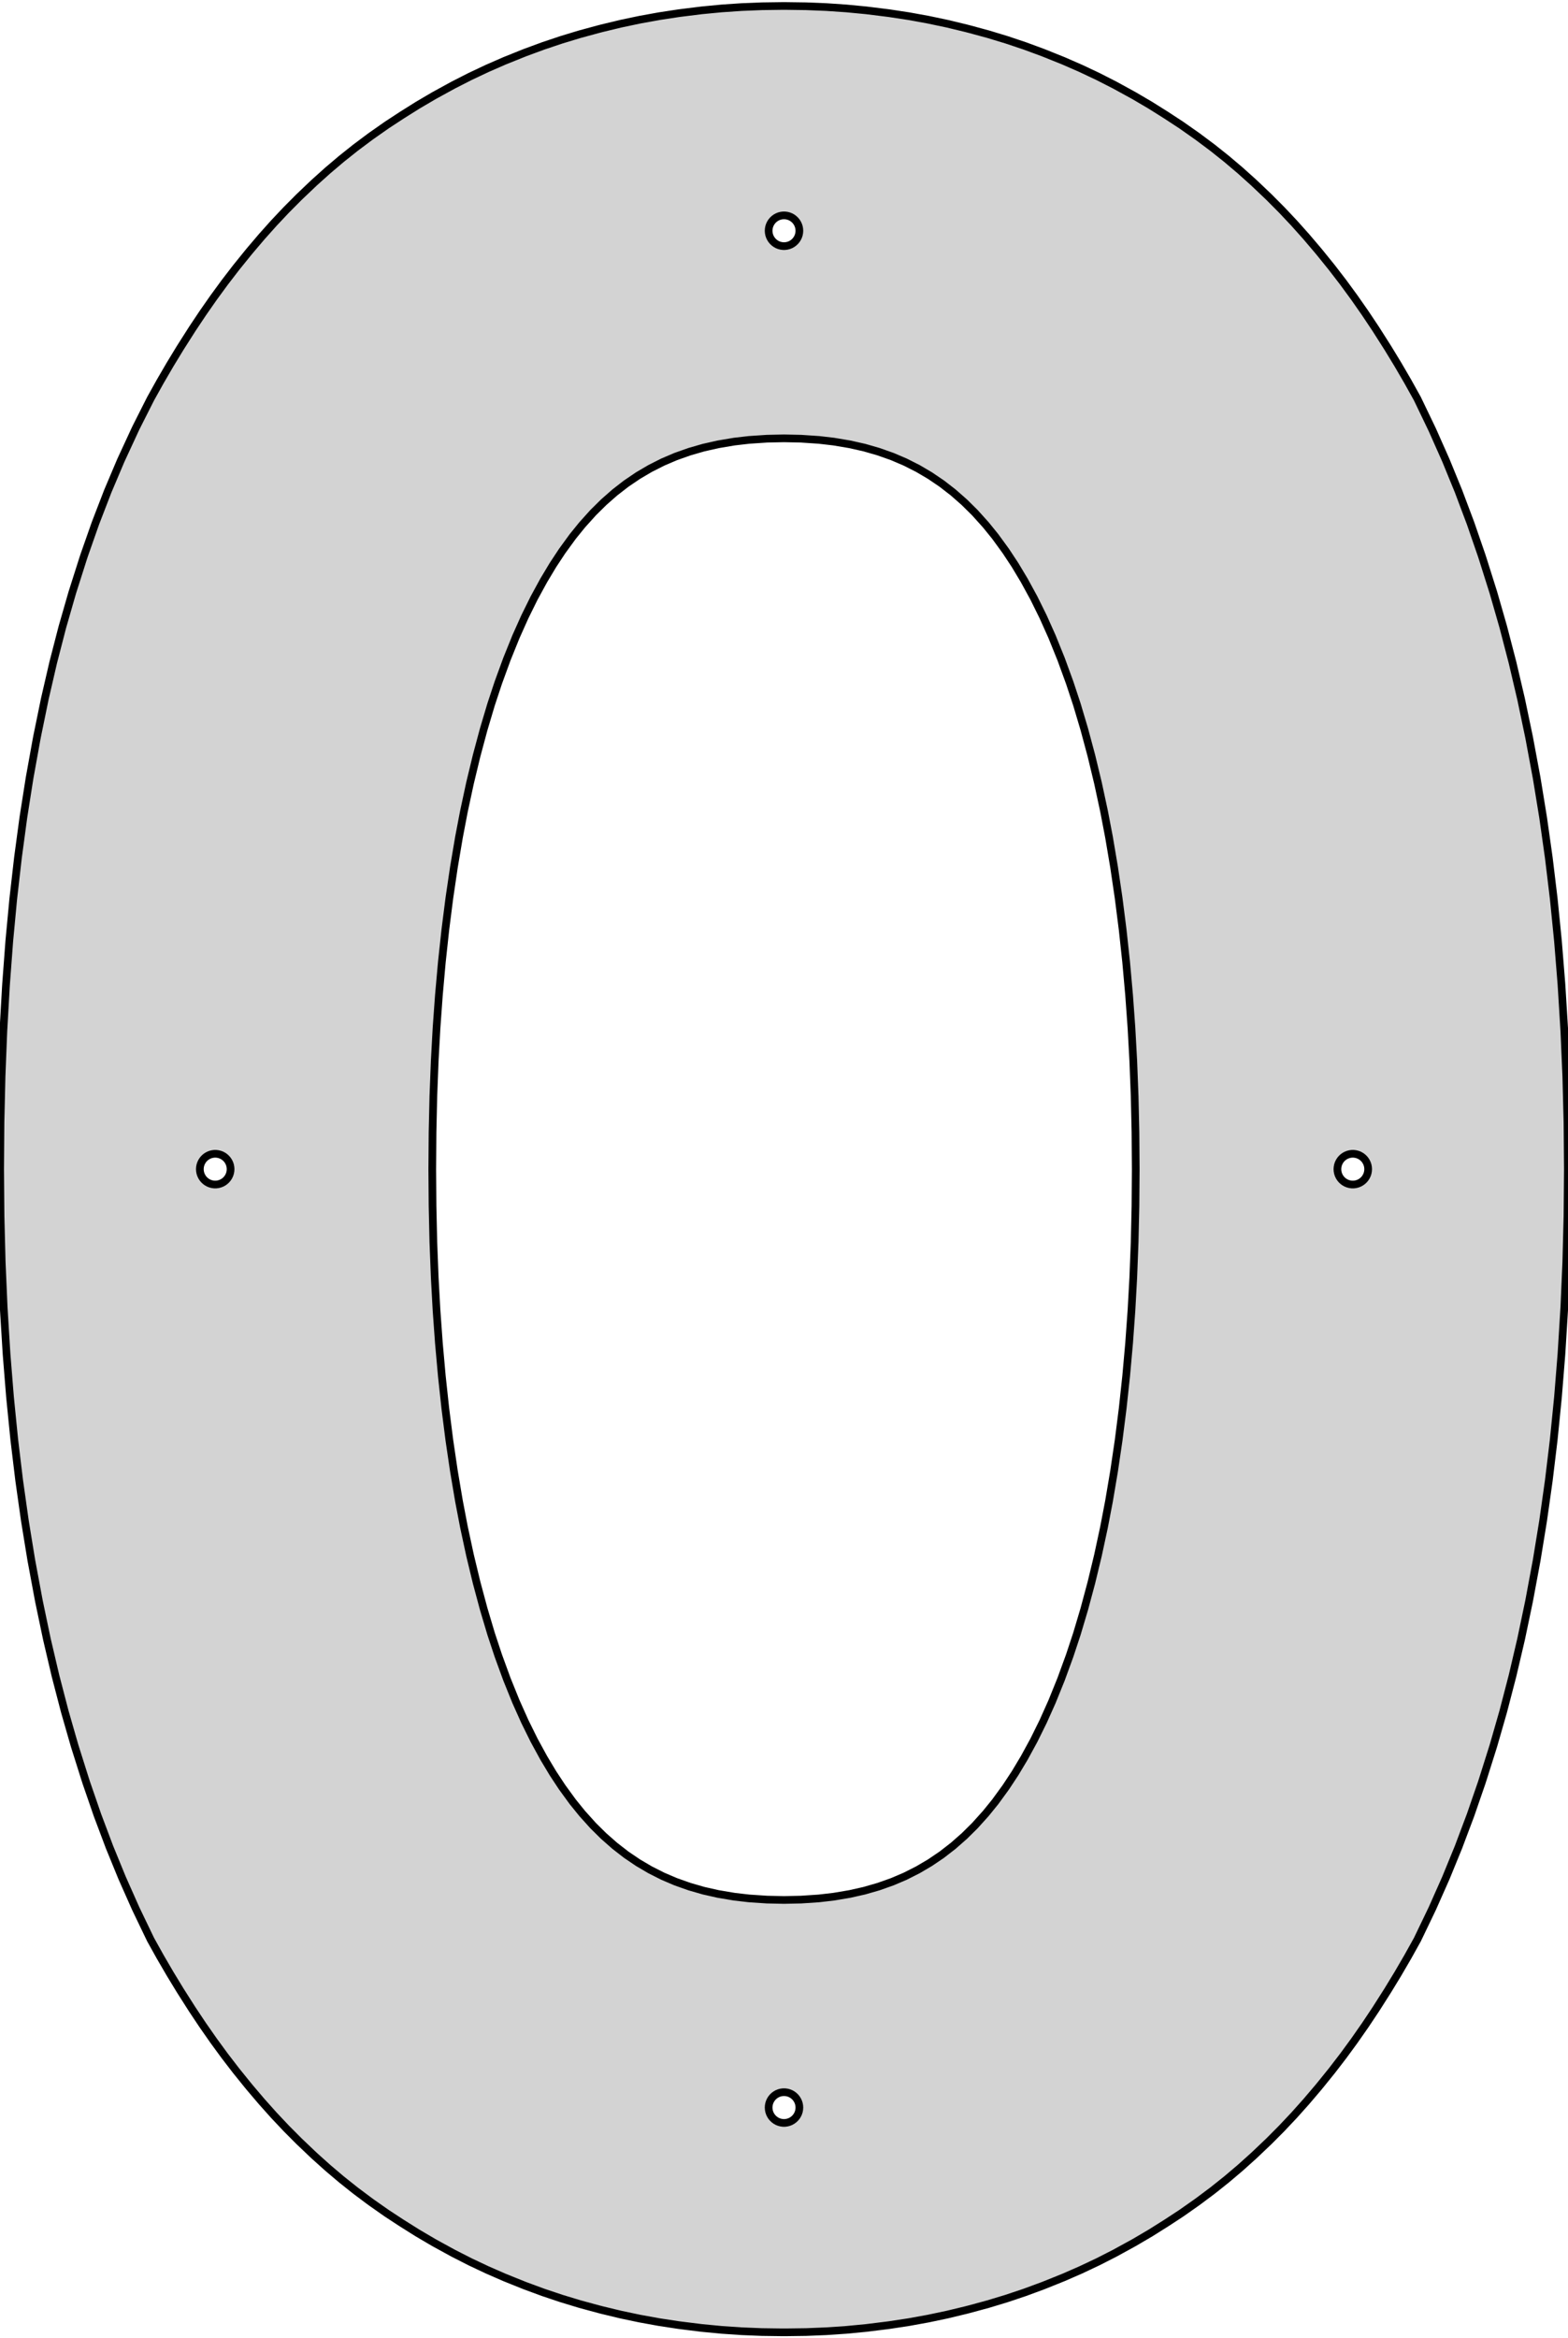 <?xml version="1.0" standalone="no"?>
<!DOCTYPE svg PUBLIC "-//W3C//DTD SVG 1.1//EN" "http://www.w3.org/Graphics/SVG/1.1/DTD/svg11.dtd">
<svg width="102mm" height="152mm" viewBox="-51 -76 102 152" xmlns="http://www.w3.org/2000/svg" version="1.1">
<title>OpenSCAD Model</title>
<path d="
M -50.991,-0 L -50.971,2.39 L -50.965,3.047 L -50.922,4.738 L -50.889,6.033 L -50.845,7.042
 L -50.762,8.957 L -50.741,9.3 L -50.605,11.51 L -50.586,11.819 L -50.584,11.849 L -50.58,11.913
 L -50.572,12.038 L -50.423,13.891 L -50.346,14.839 L -50.23,16.003 L -50.072,17.578 L -50.014,18.063
 L -49.772,20.069 L -49.749,20.256 L -49.5,22.021 L -49.379,22.872 L -49.209,23.916 L -48.962,25.427
 L -48.901,25.753 L -48.57,27.531 L -48.498,27.92 L -48.474,28.044 L -48.462,28.106 L -48.456,28.135
 L -48.178,29.463 L -47.946,30.567 L -47.817,31.117 L -47.444,32.707 L -47.39,32.937 L -47.053,34.232
 L -46.789,35.246 L -46.662,35.689 L -46.263,37.077 L -46.143,37.492 L -45.858,38.395 L -45.496,39.542
 L -45.453,39.678 L -45.414,39.797 L -45.405,39.825 L -45.386,39.886 L -45.059,40.831 L -44.709,41.847
 L -44.652,42.01 L -44.355,42.798 L -44.021,43.685 L -43.876,44.072 L -43.696,44.51 L -43.384,45.273
 L -43.097,45.974 L -43.056,46.073 L -42.816,46.615 L -42.557,47.196 L -42.326,47.718 L -42.195,48.012
 L -42.183,48.039 L -42.156,48.096 L -42.102,48.21 L -42.02,48.38 L -41.825,48.787 L -41.657,49.136
 L -41.515,49.43 L -41.401,49.669 L -41.312,49.853 L -41.249,49.984 L -41.212,50.062 L -41.199,50.088
 L -40.576,51.206 L -39.937,52.303 L -39.282,53.379 L -39.248,53.432 L -39.181,53.538 L -39.165,53.563
 L -38.494,54.617 L -37.806,55.648 L -37.102,56.656 L -36.381,57.641 L -35.643,58.601 L -34.887,59.536
 L -34.868,59.559 L -34.788,59.656 L -34.748,59.705 L -33.974,60.615 L -33.183,61.5 L -32.373,62.359
 L -31.545,63.191 L -30.698,63.996 L -30.677,64.016 L -30.585,64.102 L -30.539,64.146 L -29.673,64.923
 L -28.788,65.672 L -27.884,66.392 L -26.96,67.083 L -26.858,67.157 L -26.834,67.174 L -26.782,67.211
 L -25.838,67.873 L -24.874,68.504 L -23.838,69.155 L -22.782,69.775 L -22.726,69.806 L -22.7,69.82
 L -22.59,69.881 L -21.514,70.47 L -20.419,71.028 L -19.306,71.553 L -18.175,72.047 L -17.027,72.508
 L -16.91,72.555 L -16.851,72.578 L -16.823,72.589 L -15.658,73.018 L -14.476,73.414 L -13.278,73.777
 L -12.065,74.106 L -12.003,74.122 L -11.975,74.129 L -11.853,74.161 L -10.625,74.457 L -9.382,74.719
 L -8.126,74.947 L -6.857,75.14 L -6.827,75.144 L -6.764,75.152 L -6.639,75.168 L -5.357,75.327
 L -4.062,75.451 L -2.756,75.54 L -1.438,75.593 L -0.109,75.611 L 0.109,75.611 L 1.438,75.593
 L 2.756,75.54 L 4.062,75.451 L 5.357,75.327 L 6.639,75.168 L 6.764,75.152 L 6.827,75.144
 L 6.857,75.14 L 8.126,74.947 L 9.382,74.719 L 10.625,74.457 L 11.853,74.161 L 11.975,74.129
 L 12.003,74.122 L 12.065,74.106 L 13.278,73.777 L 14.476,73.414 L 15.658,73.018 L 16.823,72.589
 L 16.851,72.578 L 16.91,72.555 L 17.027,72.508 L 18.175,72.047 L 19.306,71.553 L 20.419,71.028
 L 21.514,70.47 L 22.59,69.881 L 22.7,69.82 L 22.726,69.806 L 22.782,69.775 L 23.838,69.155
 L 24.874,68.504 L 25.838,67.873 L 26.782,67.211 L 26.834,67.174 L 26.858,67.157 L 26.96,67.083
 L 27.884,66.392 L 28.788,65.672 L 29.673,64.923 L 30.539,64.146 L 30.585,64.102 L 30.677,64.016
 L 30.698,63.996 L 31.545,63.191 L 32.373,62.359 L 33.183,61.5 L 33.974,60.615 L 34.748,59.705
 L 34.788,59.656 L 34.868,59.559 L 34.887,59.536 L 35.643,58.601 L 36.381,57.641 L 37.102,56.656
 L 37.806,55.648 L 38.494,54.617 L 39.165,53.563 L 39.181,53.538 L 39.248,53.432 L 39.282,53.379
 L 39.937,52.303 L 40.576,51.206 L 41.199,50.088 L 41.212,50.062 L 41.249,49.984 L 41.312,49.853
 L 41.401,49.669 L 41.515,49.43 L 41.657,49.136 L 41.825,48.787 L 42.02,48.38 L 42.102,48.21
 L 42.156,48.096 L 42.183,48.039 L 42.195,48.012 L 42.326,47.718 L 42.557,47.196 L 42.816,46.615
 L 43.056,46.073 L 43.097,45.974 L 43.384,45.273 L 43.696,44.51 L 43.876,44.072 L 44.021,43.685
 L 44.355,42.798 L 44.652,42.01 L 44.709,41.847 L 45.059,40.831 L 45.386,39.886 L 45.405,39.825
 L 45.414,39.797 L 45.453,39.678 L 45.496,39.542 L 45.858,38.395 L 46.143,37.492 L 46.263,37.077
 L 46.662,35.689 L 46.789,35.246 L 47.053,34.232 L 47.39,32.937 L 47.444,32.707 L 47.817,31.117
 L 47.946,30.567 L 48.178,29.463 L 48.456,28.135 L 48.462,28.106 L 48.474,28.044 L 48.498,27.92
 L 48.57,27.531 L 48.901,25.753 L 48.962,25.427 L 49.209,23.916 L 49.379,22.872 L 49.5,22.021
 L 49.749,20.256 L 49.772,20.069 L 50.014,18.063 L 50.072,17.578 L 50.23,16.003 L 50.346,14.839
 L 50.423,13.891 L 50.572,12.038 L 50.58,11.913 L 50.584,11.849 L 50.586,11.819 L 50.605,11.51
 L 50.741,9.3 L 50.762,8.957 L 50.845,7.042 L 50.889,6.033 L 50.922,4.738 L 50.965,3.047
 L 50.971,2.39 L 50.991,-0 L 50.971,-2.39 L 50.965,-3.047 L 50.922,-4.738 L 50.889,-6.033
 L 50.845,-7.042 L 50.762,-8.957 L 50.741,-9.3 L 50.605,-11.51 L 50.586,-11.819 L 50.584,-11.849
 L 50.58,-11.913 L 50.572,-12.038 L 50.423,-13.891 L 50.346,-14.839 L 50.23,-16.003 L 50.072,-17.578
 L 50.014,-18.063 L 49.772,-20.069 L 49.749,-20.256 L 49.5,-22.021 L 49.379,-22.872 L 49.209,-23.916
 L 48.962,-25.427 L 48.901,-25.753 L 48.57,-27.531 L 48.498,-27.92 L 48.474,-28.044 L 48.462,-28.106
 L 48.456,-28.135 L 48.178,-29.463 L 47.946,-30.567 L 47.817,-31.117 L 47.444,-32.707 L 47.39,-32.937
 L 47.053,-34.232 L 46.789,-35.246 L 46.662,-35.689 L 46.263,-37.077 L 46.143,-37.492 L 45.858,-38.395
 L 45.496,-39.542 L 45.453,-39.678 L 45.414,-39.797 L 45.405,-39.825 L 45.386,-39.886 L 45.059,-40.831
 L 44.709,-41.847 L 44.652,-42.01 L 44.355,-42.798 L 44.021,-43.685 L 43.876,-44.072 L 43.696,-44.51
 L 43.384,-45.273 L 43.097,-45.974 L 43.056,-46.073 L 42.816,-46.615 L 42.557,-47.196 L 42.326,-47.718
 L 42.195,-48.012 L 42.183,-48.039 L 42.156,-48.096 L 42.102,-48.21 L 42.02,-48.38 L 41.825,-48.787
 L 41.657,-49.136 L 41.515,-49.43 L 41.401,-49.669 L 41.312,-49.853 L 41.249,-49.984 L 41.212,-50.062
 L 41.199,-50.088 L 40.576,-51.206 L 39.937,-52.303 L 39.282,-53.379 L 39.248,-53.432 L 39.181,-53.538
 L 39.165,-53.563 L 38.494,-54.617 L 37.806,-55.648 L 37.102,-56.656 L 36.381,-57.641 L 35.643,-58.601
 L 34.887,-59.536 L 34.868,-59.559 L 34.788,-59.656 L 34.748,-59.705 L 33.974,-60.615 L 33.183,-61.5
 L 32.373,-62.359 L 31.545,-63.191 L 30.698,-63.996 L 30.677,-64.016 L 30.585,-64.102 L 30.539,-64.146
 L 29.673,-64.923 L 28.788,-65.672 L 27.884,-66.392 L 26.96,-67.083 L 26.858,-67.157 L 26.834,-67.174
 L 26.782,-67.211 L 25.838,-67.873 L 24.874,-68.504 L 23.838,-69.155 L 22.782,-69.775 L 22.726,-69.806
 L 22.7,-69.82 L 22.59,-69.881 L 21.514,-70.47 L 20.419,-71.028 L 19.306,-71.553 L 18.175,-72.047
 L 17.027,-72.508 L 16.91,-72.555 L 16.851,-72.578 L 16.823,-72.589 L 15.658,-73.018 L 14.476,-73.414
 L 13.278,-73.777 L 12.065,-74.106 L 12.003,-74.122 L 11.975,-74.129 L 11.853,-74.161 L 10.625,-74.457
 L 9.382,-74.719 L 8.126,-74.947 L 6.857,-75.14 L 6.827,-75.144 L 6.764,-75.152 L 6.639,-75.168
 L 5.357,-75.327 L 4.062,-75.451 L 2.756,-75.54 L 1.438,-75.593 L 0.109,-75.611 L -0.109,-75.611
 L -1.438,-75.593 L -2.756,-75.54 L -4.062,-75.451 L -5.357,-75.327 L -6.639,-75.168 L -6.764,-75.152
 L -6.827,-75.144 L -6.857,-75.14 L -8.126,-74.947 L -9.382,-74.719 L -10.625,-74.457 L -11.853,-74.161
 L -11.975,-74.129 L -12.003,-74.122 L -12.065,-74.106 L -13.278,-73.777 L -14.476,-73.414 L -15.658,-73.018
 L -16.823,-72.589 L -16.851,-72.578 L -16.91,-72.555 L -17.027,-72.508 L -18.175,-72.047 L -19.306,-71.553
 L -20.419,-71.028 L -21.514,-70.47 L -22.59,-69.881 L -22.7,-69.82 L -22.726,-69.806 L -22.782,-69.775
 L -23.838,-69.155 L -24.874,-68.504 L -25.838,-67.873 L -26.782,-67.211 L -26.834,-67.174 L -26.858,-67.157
 L -26.96,-67.083 L -27.884,-66.392 L -28.788,-65.672 L -29.673,-64.923 L -30.539,-64.146 L -30.585,-64.102
 L -30.677,-64.016 L -30.698,-63.996 L -31.545,-63.191 L -32.373,-62.359 L -33.183,-61.5 L -33.974,-60.615
 L -34.748,-59.705 L -34.788,-59.656 L -34.868,-59.559 L -34.887,-59.536 L -35.643,-58.601 L -36.381,-57.641
 L -37.102,-56.656 L -37.806,-55.648 L -38.494,-54.617 L -39.165,-53.563 L -39.181,-53.538 L -39.248,-53.432
 L -39.282,-53.379 L -39.937,-52.303 L -40.576,-51.206 L -41.199,-50.088 L -41.212,-50.062 L -41.252,-49.984
 L -41.318,-49.853 L -41.411,-49.669 L -41.532,-49.43 L -41.68,-49.136 L -41.857,-48.787 L -42.062,-48.38
 L -42.148,-48.21 L -42.202,-48.096 L -42.229,-48.039 L -42.242,-48.012 L -42.377,-47.718 L -42.619,-47.196
 L -42.888,-46.615 L -43.139,-46.073 L -43.181,-45.974 L -43.478,-45.273 L -43.801,-44.51 L -43.987,-44.072
 L -44.136,-43.685 L -44.479,-42.798 L -44.783,-42.01 L -44.841,-41.847 L -45.198,-40.831 L -45.53,-39.886
 L -45.55,-39.825 L -45.559,-39.797 L -45.598,-39.678 L -45.641,-39.542 L -46.006,-38.395 L -46.294,-37.492
 L -46.414,-37.077 L -46.813,-35.689 L -46.941,-35.246 L -47.203,-34.232 L -47.538,-32.937 L -47.591,-32.707
 L -47.959,-31.117 L -48.086,-30.567 L -48.312,-29.463 L -48.585,-28.135 L -48.59,-28.106 L -48.602,-28.044
 L -48.626,-27.92 L -48.696,-27.531 L -49.017,-25.753 L -49.076,-25.427 L -49.314,-23.916 L -49.478,-22.872
 L -49.593,-22.021 L -49.831,-20.256 L -49.852,-20.069 L -50.081,-18.063 L -50.137,-17.578 L -50.285,-16.003
 L -50.395,-14.839 L -50.466,-13.891 L -50.605,-12.038 L -50.613,-11.913 L -50.617,-11.849 L -50.619,-11.819
 L -50.636,-11.51 L -50.762,-9.3 L -50.782,-8.957 L -50.858,-7.042 L -50.898,-6.033 L -50.928,-4.738
 L -50.968,-3.047 L -50.973,-2.39 z
M -38,-0 L -37.992,-0.125 L -37.969,-0.249 L -37.93,-0.368 L -37.876,-0.482 L -37.809,-0.588
 L -37.729,-0.685 L -37.637,-0.771 L -37.536,-0.844 L -37.426,-0.905 L -37.309,-0.951 L -37.187,-0.982
 L -37.063,-0.998 L -36.937,-0.998 L -36.813,-0.982 L -36.691,-0.951 L -36.574,-0.905 L -36.464,-0.844
 L -36.363,-0.771 L -36.271,-0.685 L -36.191,-0.588 L -36.124,-0.482 L -36.07,-0.368 L -36.031,-0.249
 L -36.008,-0.125 L -36,-0 L -36.008,0.125 L -36.031,0.249 L -36.07,0.368 L -36.124,0.482
 L -36.191,0.588 L -36.271,0.685 L -36.363,0.771 L -36.464,0.844 L -36.574,0.905 L -36.691,0.951
 L -36.813,0.982 L -36.937,0.998 L -37.063,0.998 L -37.187,0.982 L -37.309,0.951 L -37.426,0.905
 L -37.536,0.844 L -37.637,0.771 L -37.729,0.685 L -37.809,0.588 L -37.876,0.482 L -37.93,0.368
 L -37.969,0.249 L -37.992,0.125 z
M -22.881,-0 L -22.863,-2.39 L -22.81,-4.738 L -22.721,-7.042 L -22.603,-9.184 L -22.451,-11.292
 L -22.258,-13.454 L -22.03,-15.566 L -21.768,-17.626 L -21.472,-19.632 L -21.143,-21.577 L -20.82,-23.264
 L -20.424,-25.102 L -19.995,-26.88 L -19.534,-28.596 L -19.052,-30.213 L -18.582,-31.632 L -18.025,-33.157
 L -17.436,-34.614 L -16.859,-35.903 L -16.257,-37.122 L -15.631,-38.269 L -15.029,-39.273 L -14.43,-40.181
 L -13.737,-41.132 L -13.128,-41.883 L -12.414,-42.676 L -11.73,-43.352 L -11.004,-43.99 L -10.266,-44.562
 L -9.497,-45.083 L -8.713,-45.544 L -7.882,-45.964 L -7.046,-46.321 L -6.147,-46.639 L -5.232,-46.903
 L -4.281,-47.117 L -3.231,-47.294 L -2.272,-47.405 L -1.101,-47.483 L 0,-47.506 L 1.101,-47.483
 L 2.272,-47.405 L 3.231,-47.294 L 4.281,-47.117 L 5.232,-46.903 L 6.147,-46.639 L 7.046,-46.321
 L 7.882,-45.964 L 8.713,-45.544 L 9.497,-45.083 L 10.266,-44.562 L 11.004,-43.99 L 11.73,-43.352
 L 12.414,-42.676 L 13.128,-41.883 L 13.737,-41.132 L 14.43,-40.181 L 15.029,-39.273 L 15.631,-38.269
 L 16.257,-37.122 L 16.859,-35.903 L 17.436,-34.614 L 18.025,-33.157 L 18.582,-31.632 L 19.052,-30.213
 L 19.534,-28.596 L 19.995,-26.88 L 20.424,-25.102 L 20.82,-23.264 L 21.143,-21.577 L 21.472,-19.632
 L 21.768,-17.626 L 22.03,-15.566 L 22.258,-13.454 L 22.451,-11.292 L 22.603,-9.184 L 22.721,-7.042
 L 22.81,-4.738 L 22.863,-2.39 L 22.881,-0 L 22.863,2.39 L 22.81,4.738 L 22.721,7.042
 L 22.603,9.184 L 22.451,11.292 L 22.258,13.454 L 22.03,15.566 L 21.768,17.626 L 21.472,19.632
 L 21.143,21.577 L 20.82,23.264 L 20.424,25.102 L 19.995,26.88 L 19.534,28.596 L 19.052,30.213
 L 18.582,31.632 L 18.025,33.157 L 17.436,34.614 L 16.859,35.903 L 16.257,37.122 L 15.631,38.269
 L 15.029,39.273 L 14.43,40.181 L 13.737,41.132 L 13.128,41.883 L 12.414,42.676 L 11.73,43.352
 L 11.004,43.99 L 10.266,44.562 L 9.497,45.083 L 8.713,45.544 L 7.882,45.964 L 7.046,46.321
 L 6.147,46.639 L 5.232,46.903 L 4.281,47.117 L 3.231,47.294 L 2.272,47.405 L 1.101,47.483
 L 0,47.506 L -1.101,47.483 L -2.272,47.405 L -3.231,47.294 L -4.281,47.117 L -5.232,46.903
 L -6.147,46.639 L -7.046,46.321 L -7.882,45.964 L -8.713,45.544 L -9.497,45.083 L -10.266,44.562
 L -11.004,43.99 L -11.73,43.352 L -12.414,42.676 L -13.128,41.883 L -13.737,41.132 L -14.43,40.181
 L -15.029,39.273 L -15.631,38.269 L -16.257,37.122 L -16.859,35.903 L -17.436,34.614 L -18.025,33.157
 L -18.582,31.632 L -19.052,30.213 L -19.534,28.596 L -19.995,26.88 L -20.424,25.102 L -20.82,23.264
 L -21.143,21.577 L -21.472,19.632 L -21.768,17.626 L -22.03,15.566 L -22.258,13.454 L -22.451,11.292
 L -22.603,9.184 L -22.721,7.042 L -22.81,4.738 L -22.863,2.39 z
M -1,61 L -0.992,60.875 L -0.969,60.751 L -0.93,60.632 L -0.876,60.518 L -0.809,60.412
 L -0.729,60.316 L -0.637,60.23 L -0.536,60.156 L -0.426,60.095 L -0.309,60.049 L -0.187,60.018
 L -0.063,60.002 L 0.063,60.002 L 0.187,60.018 L 0.309,60.049 L 0.426,60.095 L 0.536,60.156
 L 0.637,60.23 L 0.729,60.316 L 0.809,60.412 L 0.876,60.518 L 0.93,60.632 L 0.969,60.751
 L 0.992,60.875 L 1,61 L 0.992,61.125 L 0.969,61.249 L 0.93,61.368 L 0.876,61.482
 L 0.809,61.588 L 0.729,61.684 L 0.637,61.77 L 0.536,61.844 L 0.426,61.905 L 0.309,61.951
 L 0.187,61.982 L 0.063,61.998 L -0.063,61.998 L -0.187,61.982 L -0.309,61.951 L -0.426,61.905
 L -0.536,61.844 L -0.637,61.77 L -0.729,61.684 L -0.809,61.588 L -0.876,61.482 L -0.93,61.368
 L -0.969,61.249 L -0.992,61.125 z
M -1,-61 L -0.992,-61.125 L -0.969,-61.249 L -0.93,-61.368 L -0.876,-61.482 L -0.809,-61.588
 L -0.729,-61.684 L -0.637,-61.77 L -0.536,-61.844 L -0.426,-61.905 L -0.309,-61.951 L -0.187,-61.982
 L -0.063,-61.998 L 0.063,-61.998 L 0.187,-61.982 L 0.309,-61.951 L 0.426,-61.905 L 0.536,-61.844
 L 0.637,-61.77 L 0.729,-61.684 L 0.809,-61.588 L 0.876,-61.482 L 0.93,-61.368 L 0.969,-61.249
 L 0.992,-61.125 L 1,-61 L 0.992,-60.875 L 0.969,-60.751 L 0.93,-60.632 L 0.876,-60.518
 L 0.809,-60.412 L 0.729,-60.316 L 0.637,-60.23 L 0.536,-60.156 L 0.426,-60.095 L 0.309,-60.049
 L 0.187,-60.018 L 0.063,-60.002 L -0.063,-60.002 L -0.187,-60.018 L -0.309,-60.049 L -0.426,-60.095
 L -0.536,-60.156 L -0.637,-60.23 L -0.729,-60.316 L -0.809,-60.412 L -0.876,-60.518 L -0.93,-60.632
 L -0.969,-60.751 L -0.992,-60.875 z
M 36,-0 L 36.008,-0.125 L 36.031,-0.249 L 36.07,-0.368 L 36.124,-0.482 L 36.191,-0.588
 L 36.271,-0.685 L 36.363,-0.771 L 36.464,-0.844 L 36.574,-0.905 L 36.691,-0.951 L 36.813,-0.982
 L 36.937,-0.998 L 37.063,-0.998 L 37.187,-0.982 L 37.309,-0.951 L 37.426,-0.905 L 37.536,-0.844
 L 37.637,-0.771 L 37.729,-0.685 L 37.809,-0.588 L 37.876,-0.482 L 37.93,-0.368 L 37.969,-0.249
 L 37.992,-0.125 L 38,-0 L 37.992,0.125 L 37.969,0.249 L 37.93,0.368 L 37.876,0.482
 L 37.809,0.588 L 37.729,0.685 L 37.637,0.771 L 37.536,0.844 L 37.426,0.905 L 37.309,0.951
 L 37.187,0.982 L 37.063,0.998 L 36.937,0.998 L 36.813,0.982 L 36.691,0.951 L 36.574,0.905
 L 36.464,0.844 L 36.363,0.771 L 36.271,0.685 L 36.191,0.588 L 36.124,0.482 L 36.07,0.368
 L 36.031,0.249 L 36.008,0.125 z
" stroke="black" fill="lightgray" stroke-width="0.5"/>
</svg>
